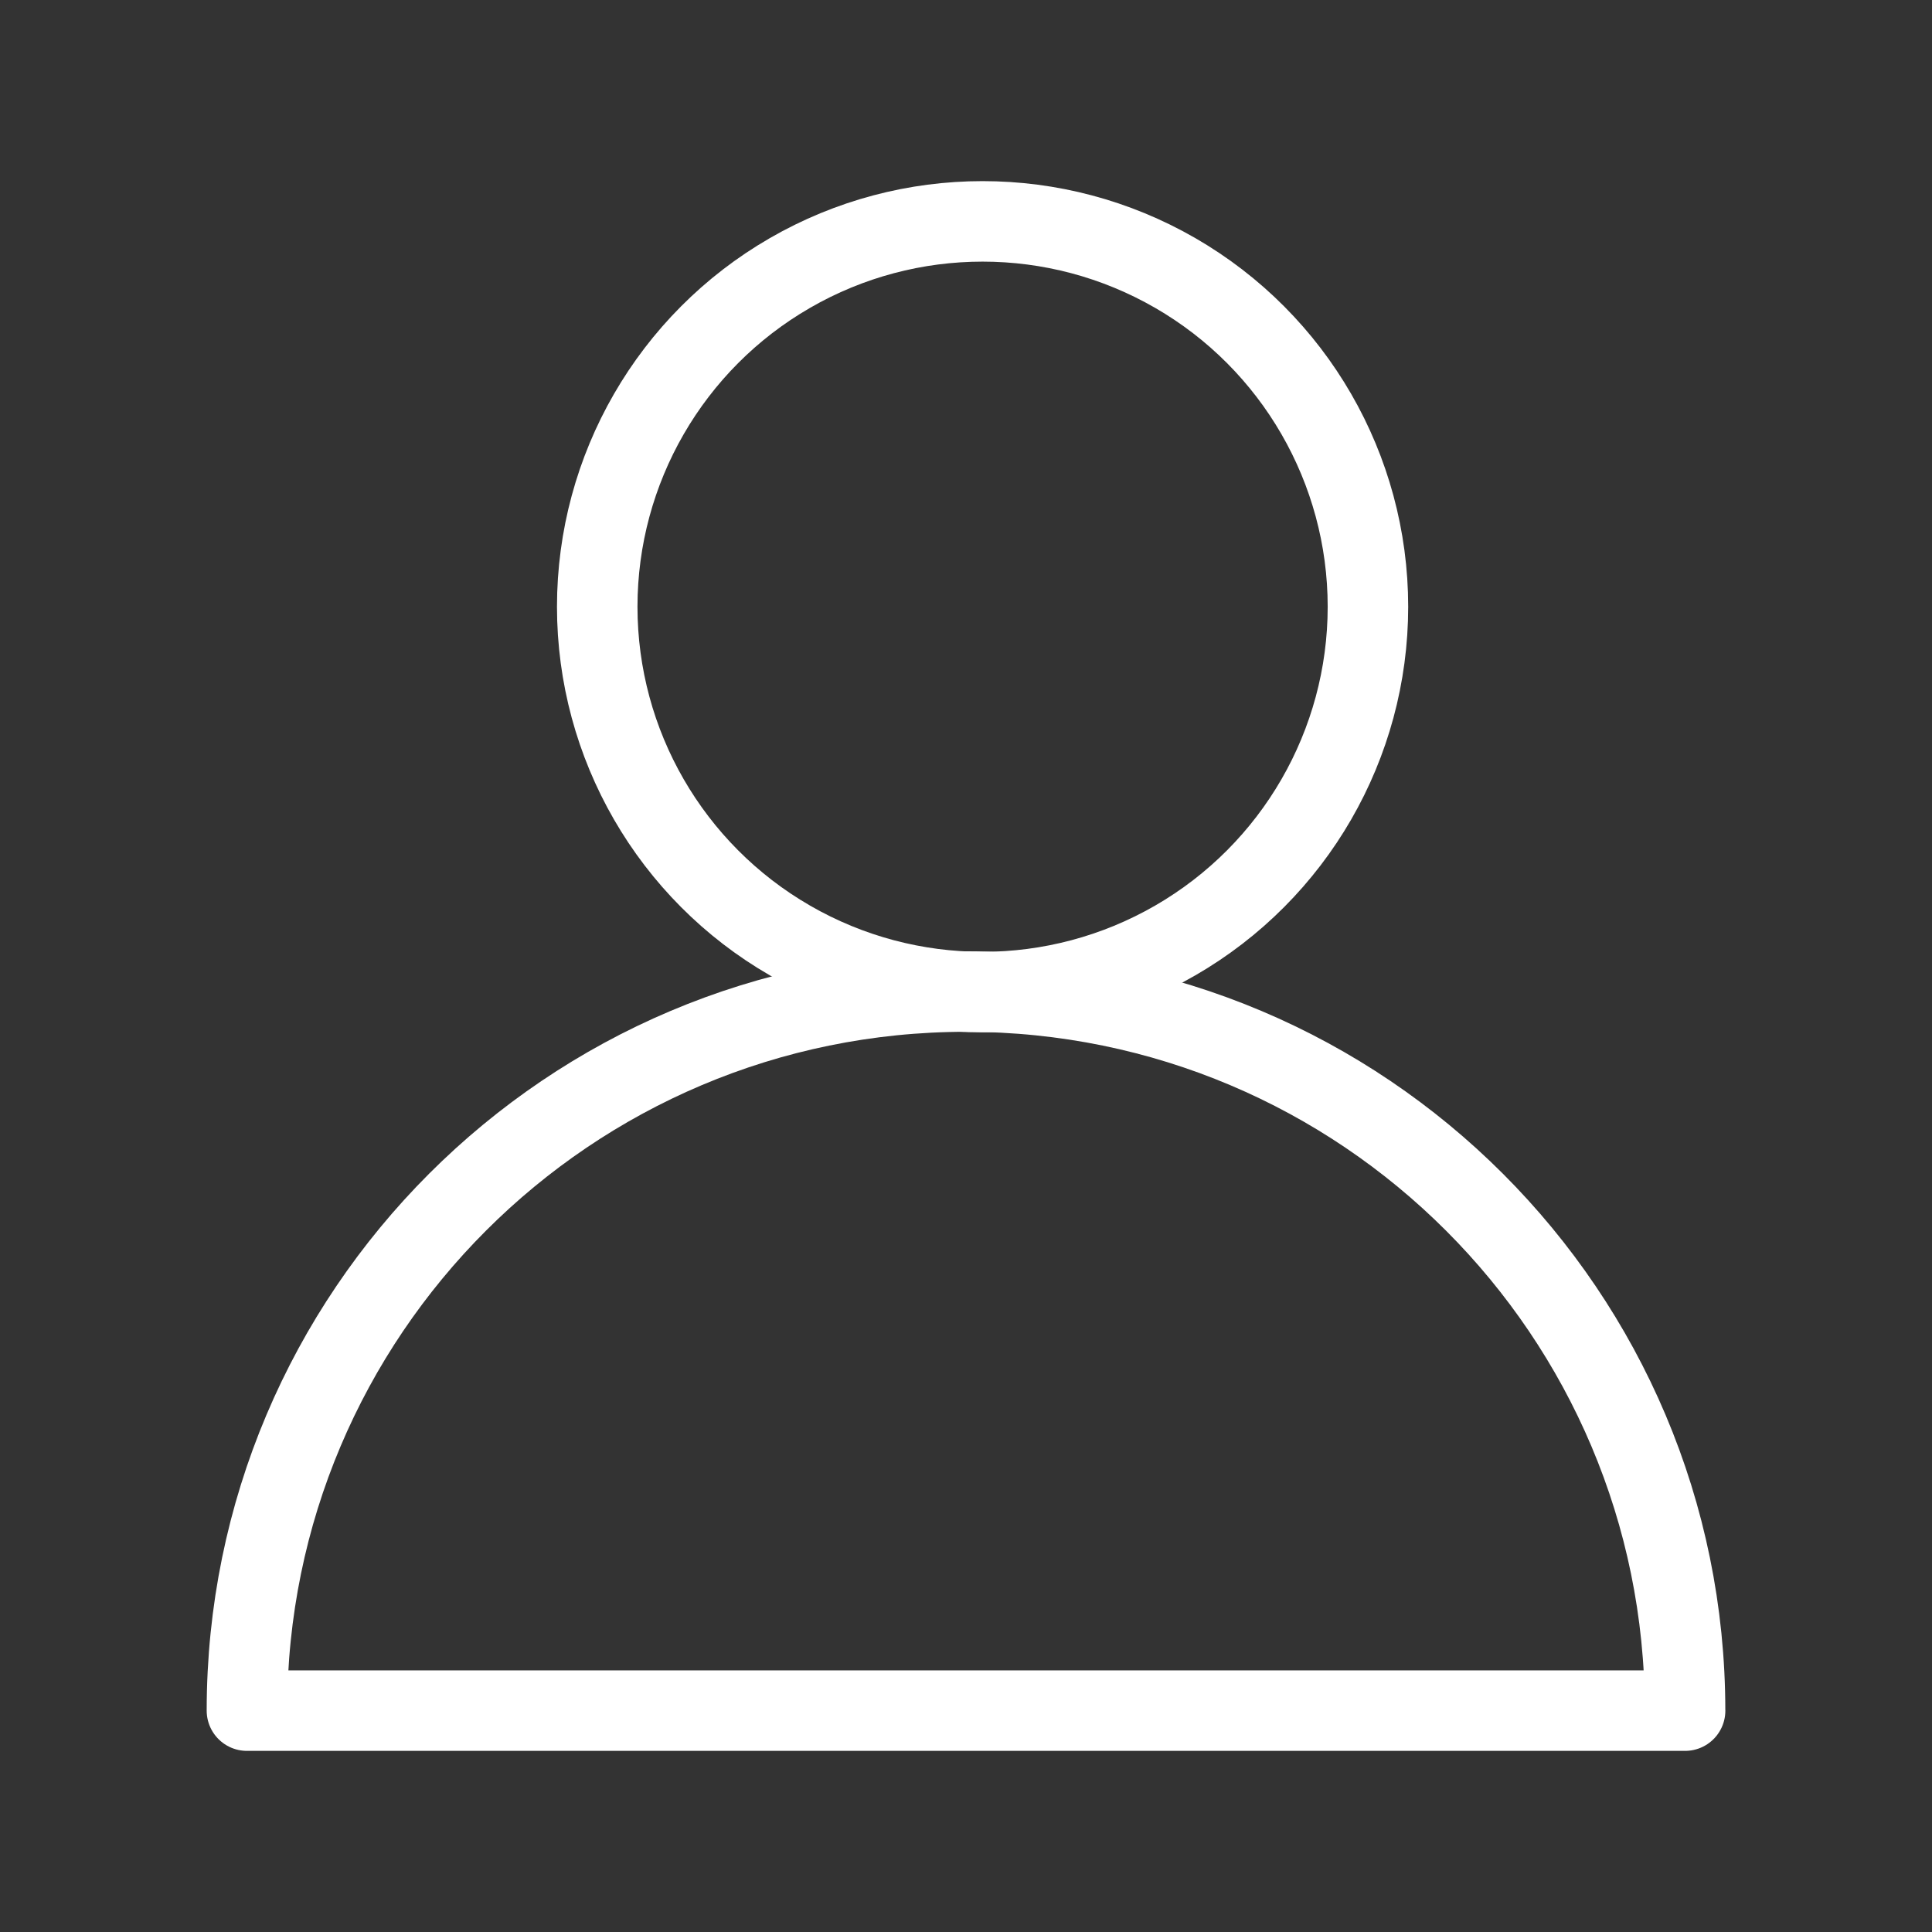 <?xml version="1.0" encoding="UTF-8"?><svg id="b" xmlns="http://www.w3.org/2000/svg" viewBox="0 0 48 48"><rect x="0" y="0" width="48" height="48" fill="#333333" stroke="none"/><defs><style>.c{stroke-width:2px;fill:none;stroke:#fff;stroke-linecap:round;stroke-linejoin:round;}</style></defs><path class="c" d="m41.865,42.5c0-9.867-7.999-17.865-17.865-17.865s-17.865,7.999-17.865,17.865h35.731Z"/><circle class="c" cx="24.412" cy="15.074" r="9.574"/></svg>